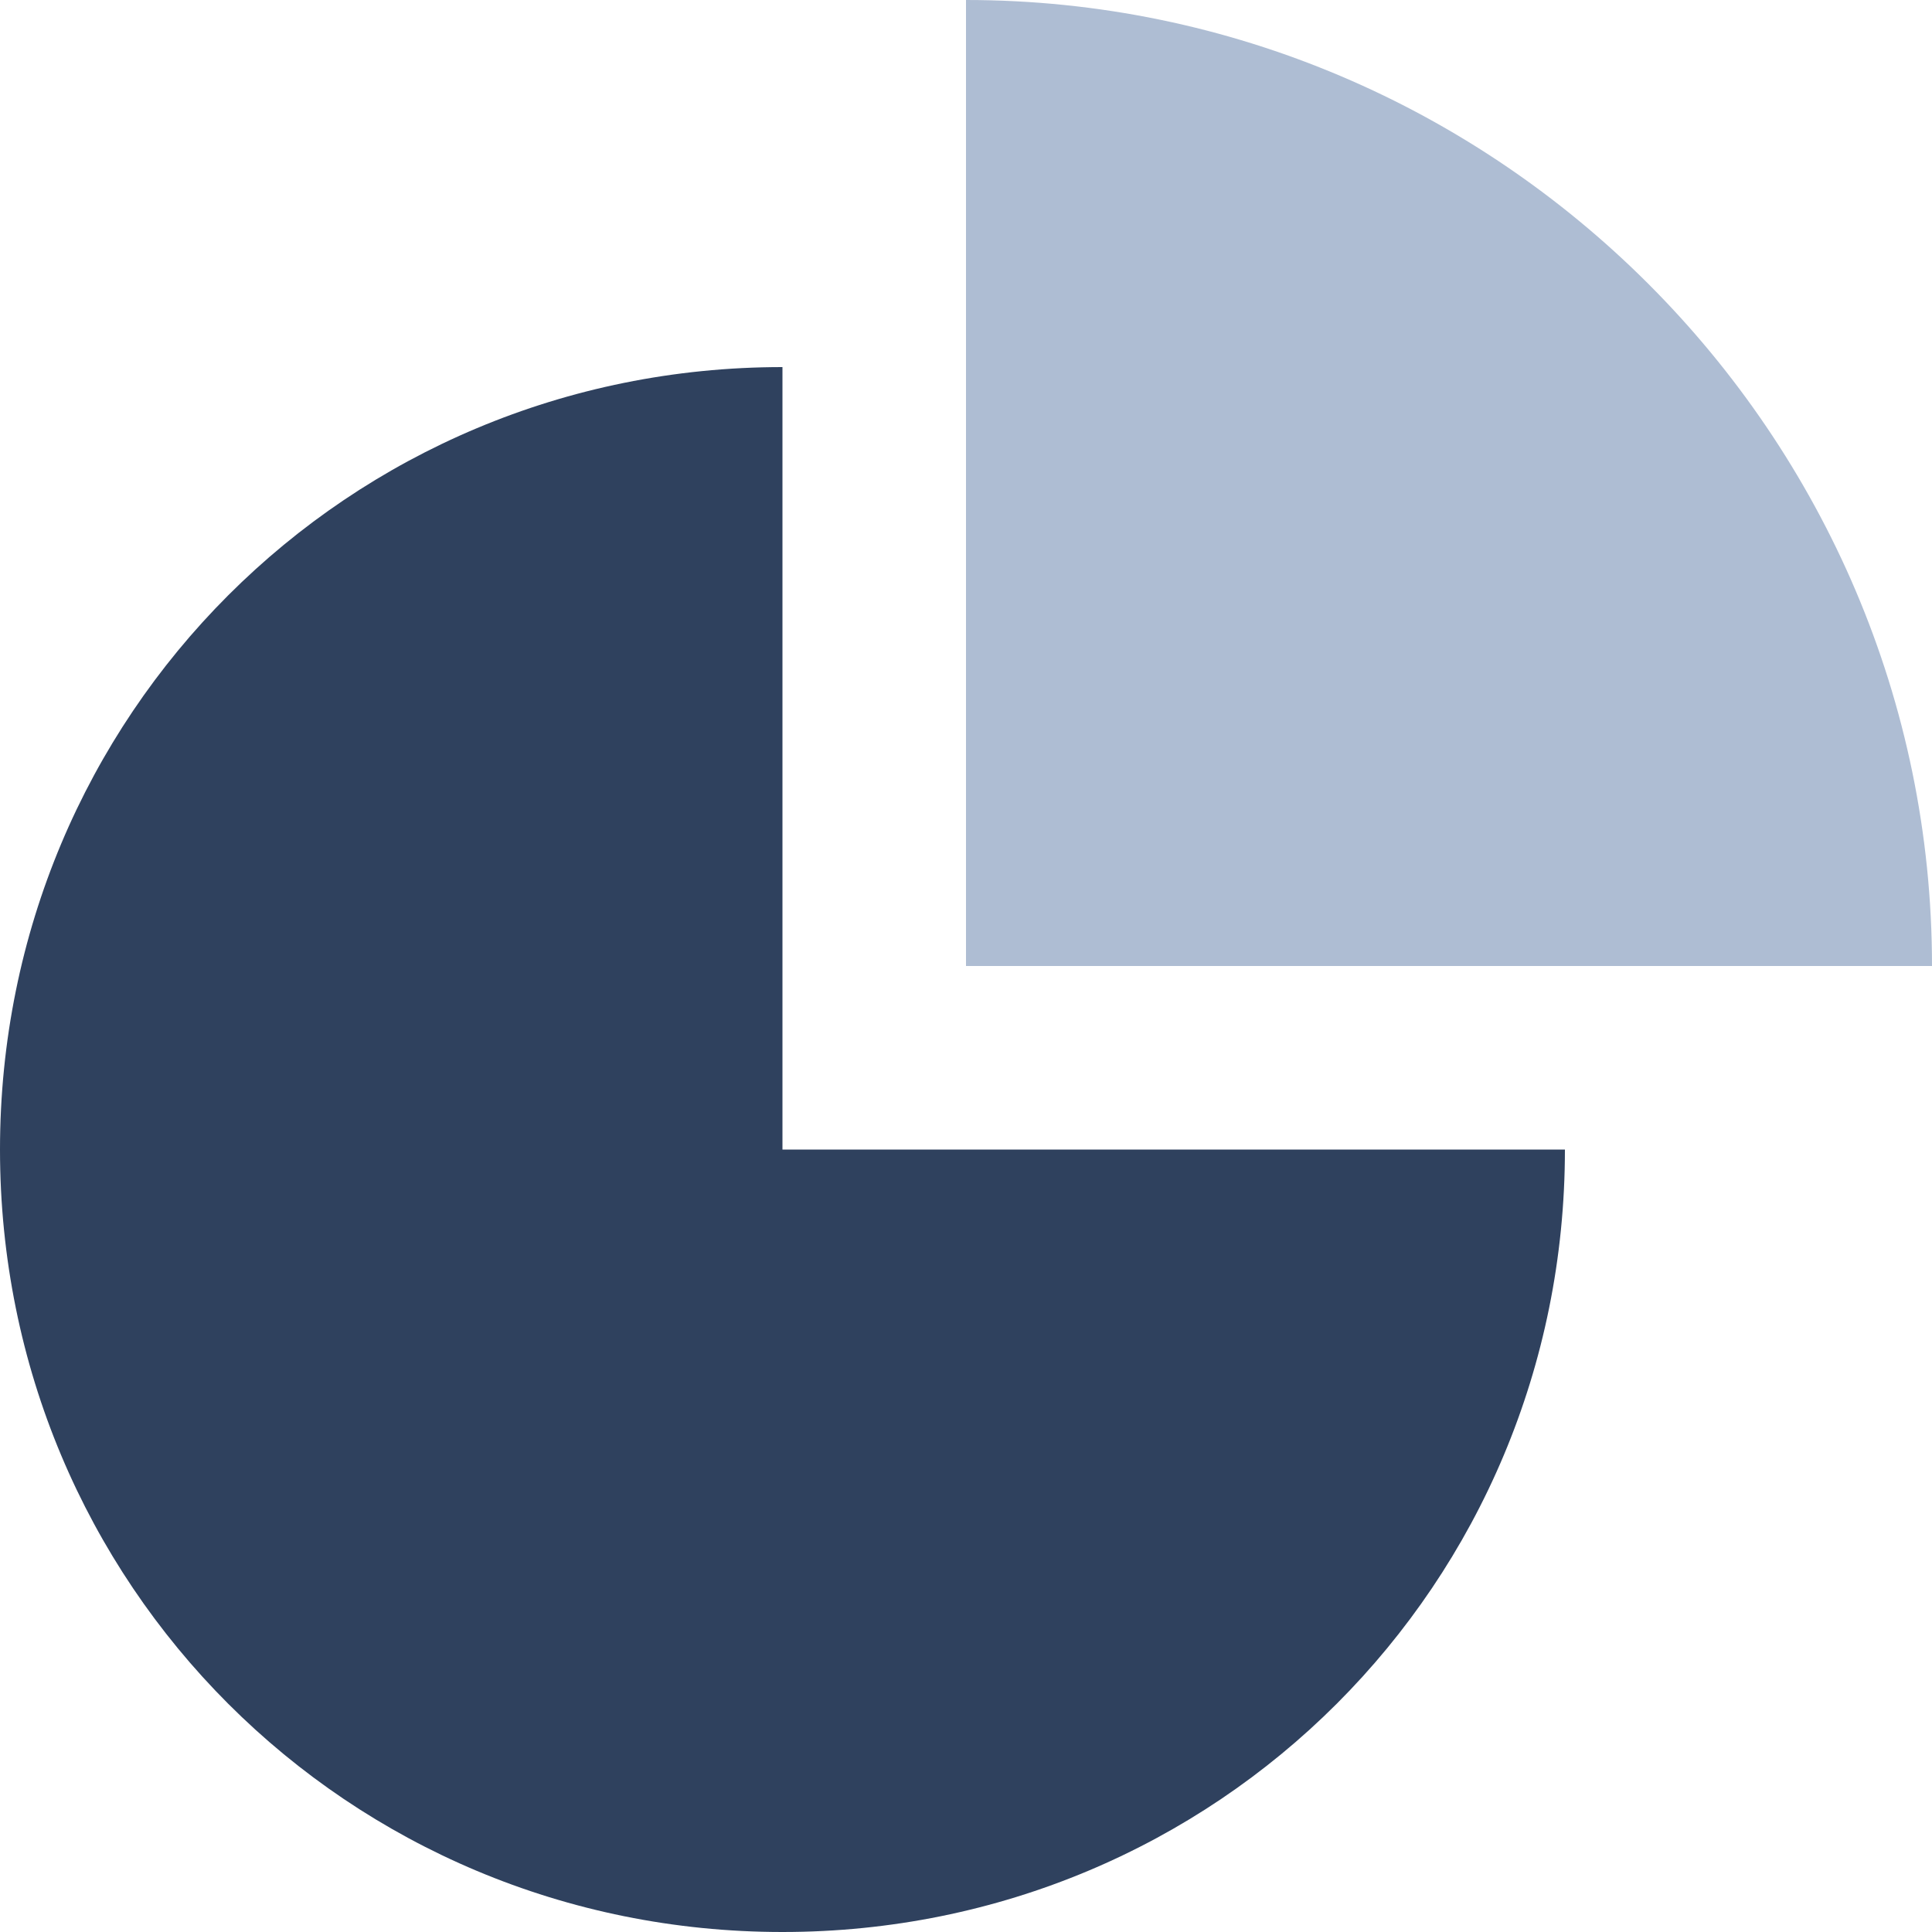 <svg width="13" height="13" viewBox="0 0 13 13" fill="none" xmlns="http://www.w3.org/2000/svg">
<path d="M10.53 7.735C10.53 10.66 8.19 13 5.265 13C2.34 13 0 10.66 0 7.735C0 4.81 2.34 2.47 5.265 2.47V7.735H10.53Z" fill="#2F415E"/>
<path d="M13 6.5H6.5V0C10.075 0 13 2.925 13 6.5Z" fill="#AEBDD3"/>
</svg>
